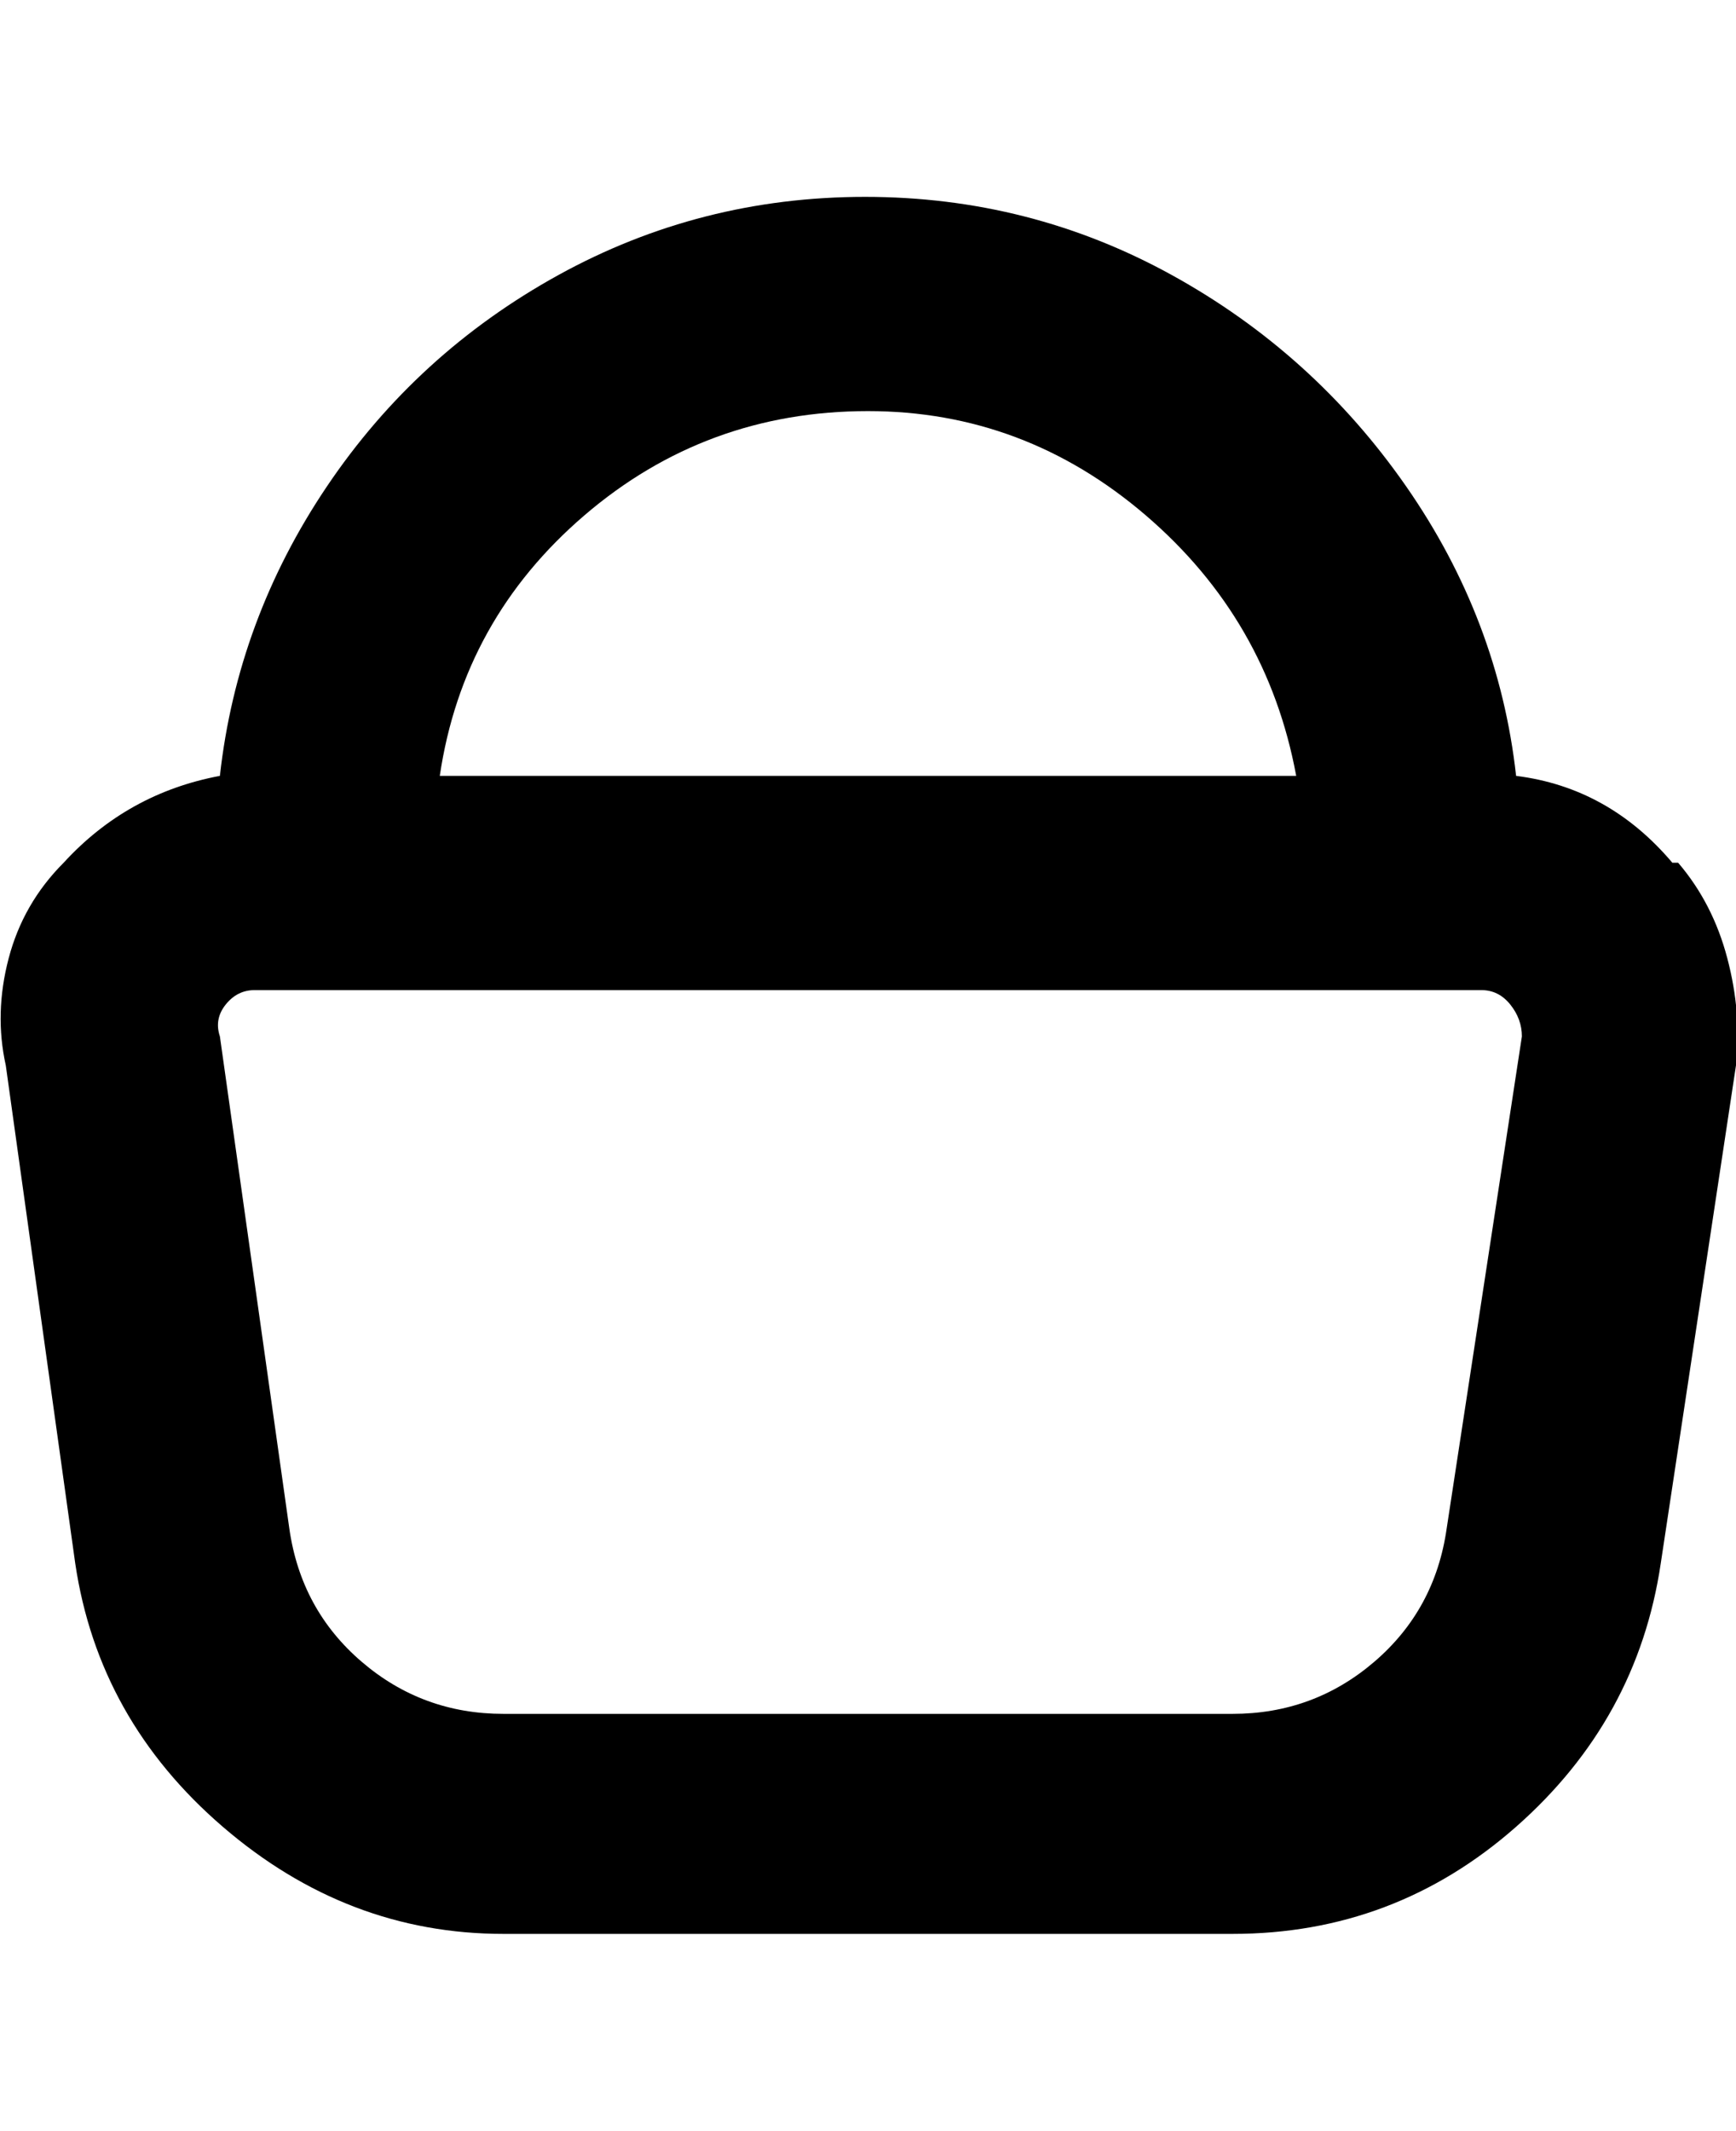 <svg viewBox="0 0 300.002 368" xmlns="http://www.w3.org/2000/svg"><path d="M289 149q-11-13-27-15-3-27-19-50t-40.5-36.5Q178 34 149.5 34t-53 13.5Q72 61 56.5 84T38 134q-16 3-27 15-7 7-9.5 16.5T1 184l12 86q4 27 25.5 45.5T87 334h126q28 0 49-18.5t25-45.5l13-86q1-9-1.5-18.5T290 149h-1zM150 71q27 0 48 18t26 45H76q4-27 25-45t49-18zm113 108l-13 85q-2 14-12.5 23t-24.5 9H87q-14 0-24.5-9T50 264l-12-85q-1-3 1-5.5t5-2.5h212q3 0 5 2.5t2 5.5z"/></svg>